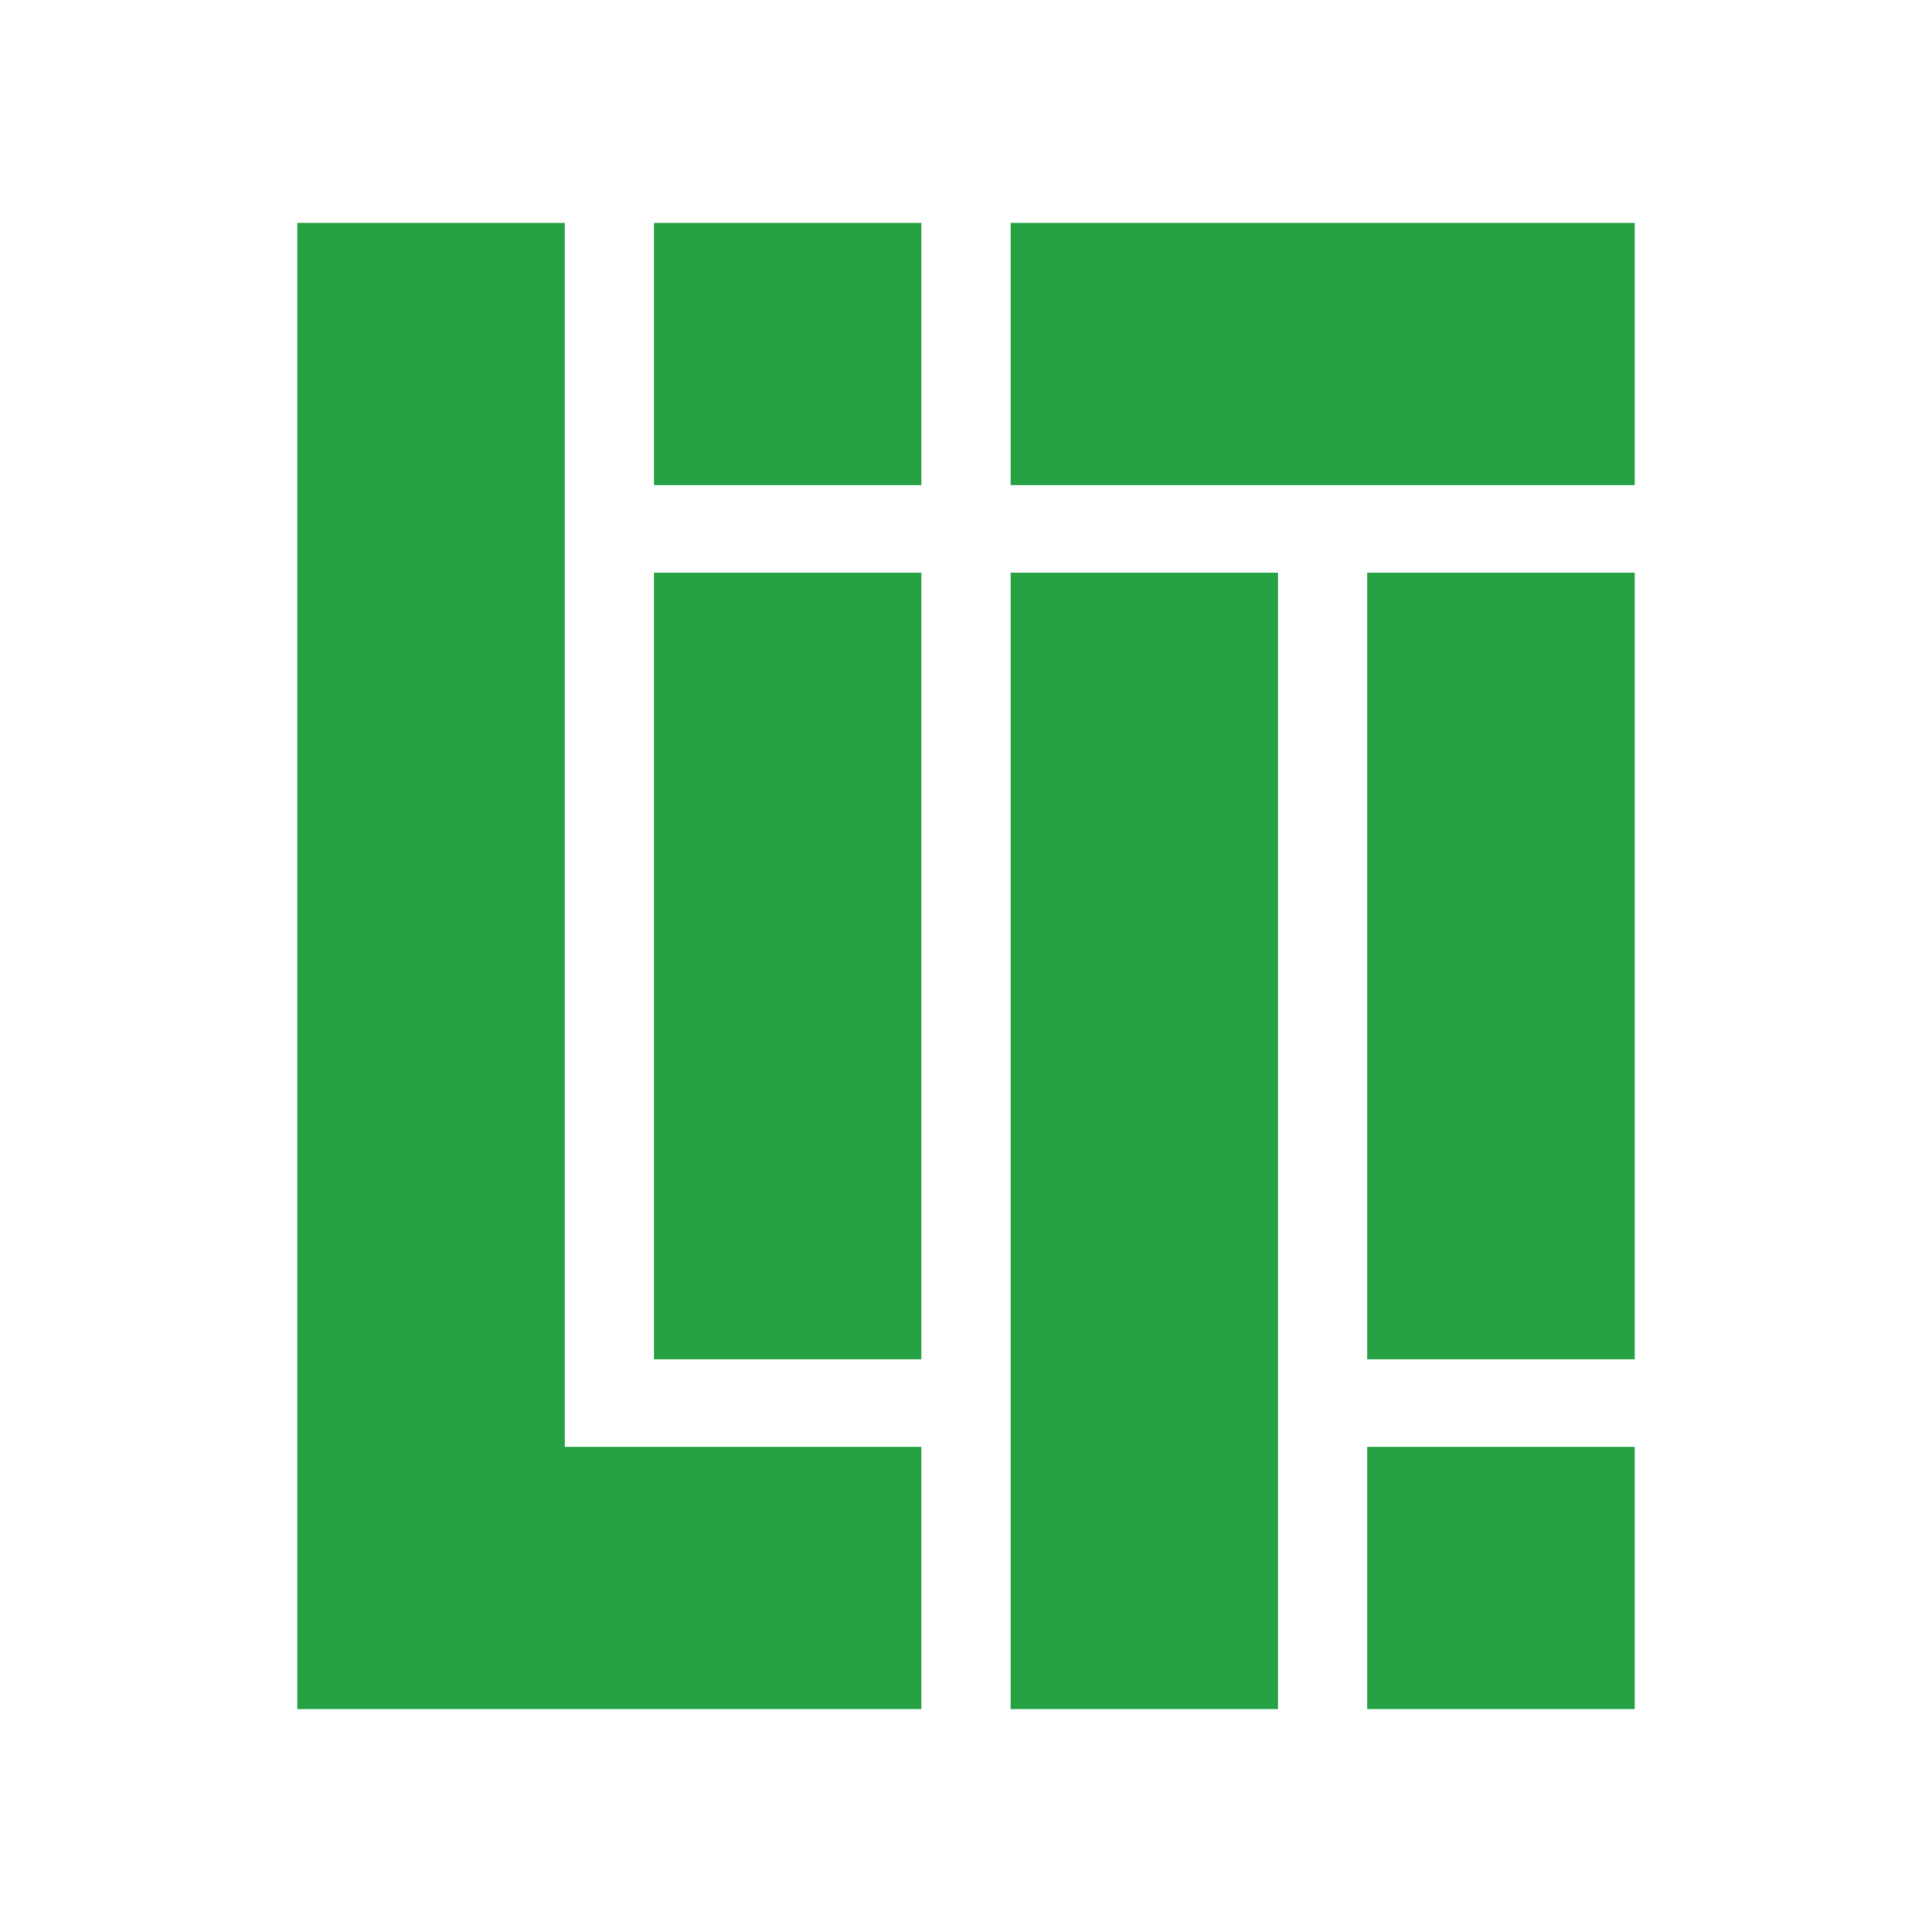 <svg width="52" height="52" viewBox="0 0 52 52" fill="none" xmlns="http://www.w3.org/2000/svg">
<path d="M17.6 6H24.8V13.059H17.6V6Z" fill="#25A244"/>
<path d="M36.8 38.941H44V46H36.8V38.941Z" fill="#25A244"/>
<path d="M27.2 6H44V13.059H27.2V6Z" fill="#25A244"/>
<path d="M17.6 15.412H24.8V36.588H17.6V15.412Z" fill="#25A244"/>
<path d="M27.2 15.412H34.4V46H27.2V15.412Z" fill="#25A244"/>
<path d="M36.8 15.412H44V36.588H36.8V15.412Z" fill="#25A244"/>
<path d="M15.2 38.941H24.8V46H15.2H8V6H15.2V38.941Z" fill="#25A244"/>
</svg>
